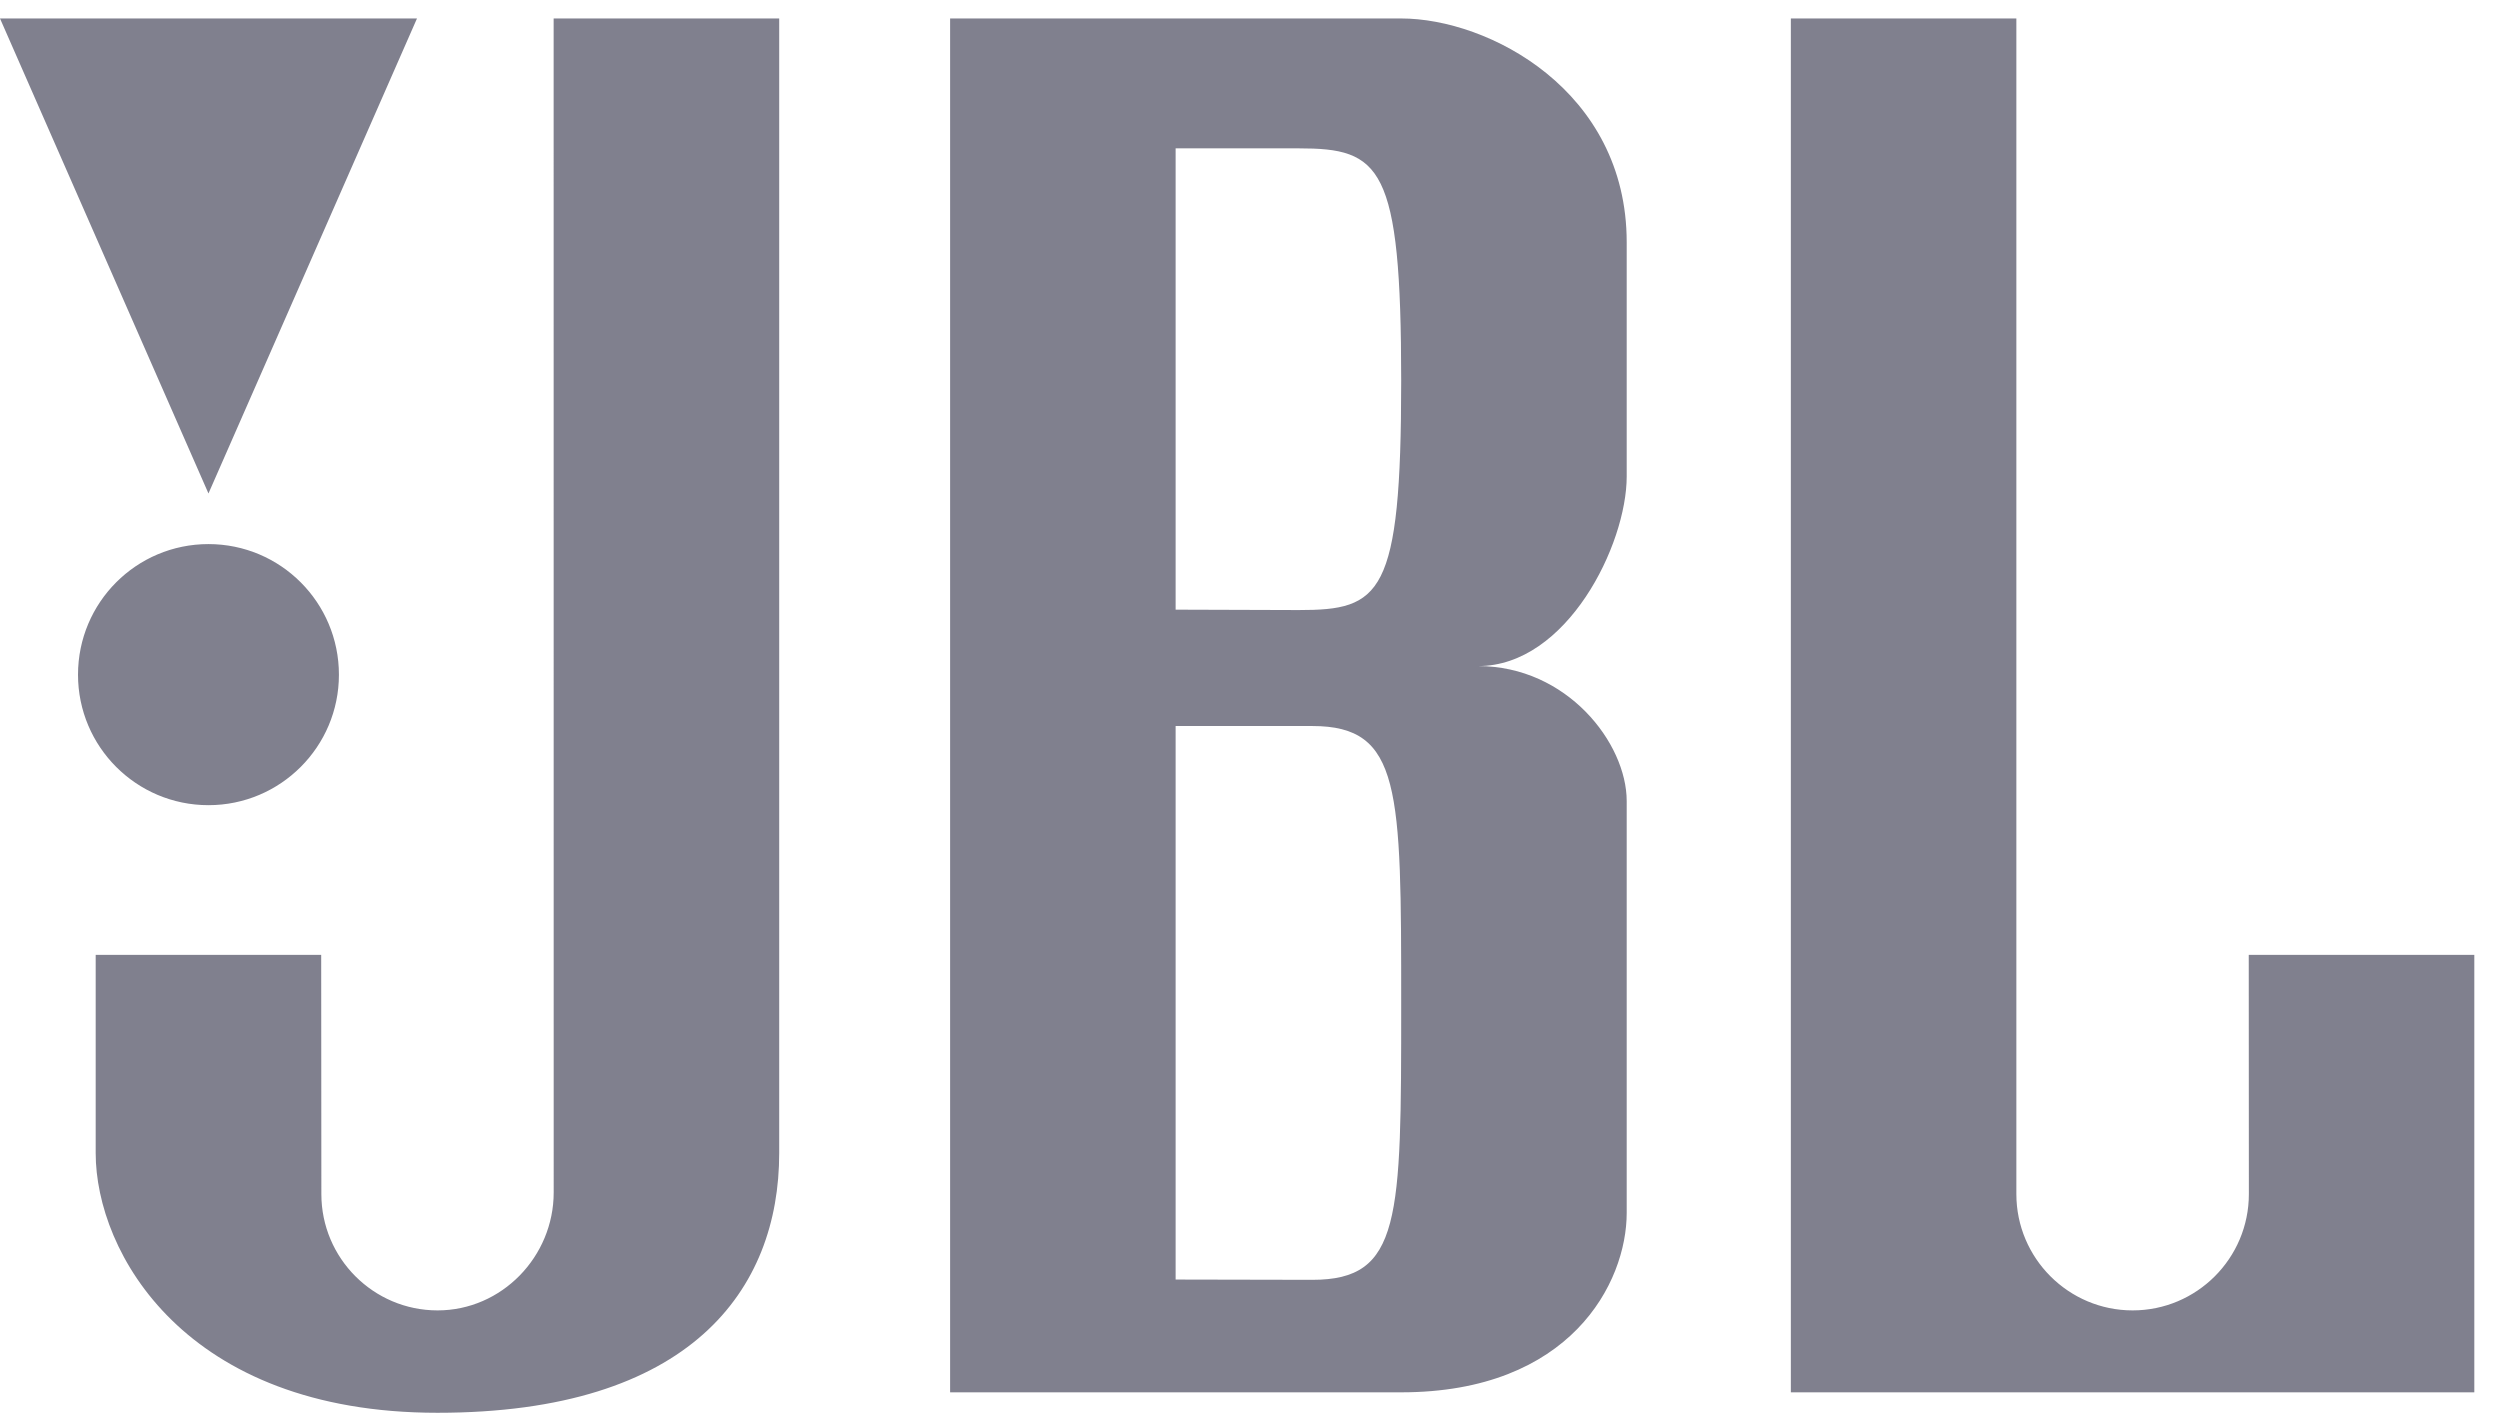 <svg width="44" height="25" viewBox="0 0 44 25" fill="none" xmlns="http://www.w3.org/2000/svg">
    <path d="M43.548 24.505H31.519V0.325H35.488V21.016C35.488 22.145 36.406 23.063 37.534 23.063C38.664 23.063 39.58 22.145 39.58 21.016L39.578 16.806H43.548V24.505ZM28.63 8.385C28.63 9.588 27.578 11.723 26.015 11.723C27.578 11.723 28.63 13.076 28.63 14.1V21.347C28.63 22.58 27.639 24.505 24.661 24.505H16.722V0.325H24.661C26.194 0.325 28.63 1.589 28.63 4.265V8.385ZM13.714 20.295C13.714 22.703 12.151 24.865 7.699 24.865C3.248 24.865 1.684 22.038 1.684 20.295V16.806H5.653L5.656 21.016C5.656 22.145 6.573 23.063 7.701 23.063C8.831 23.063 9.745 22.117 9.745 20.987L9.744 0.325H13.714V20.295ZM3.669 9.576C4.937 9.576 5.965 10.604 5.965 11.875C5.965 13.142 4.937 14.171 3.669 14.171C2.4 14.171 1.373 13.142 1.373 11.875C1.373 10.604 2.4 9.576 3.669 9.576ZM7.339 0.325L3.669 8.685L0 0.325H7.339ZM22.857 2.611H20.691V10.73L22.857 10.737C24.3 10.737 24.661 10.49 24.661 6.702C24.661 2.912 24.3 2.611 22.857 2.611ZM23.097 12.778H20.691V22.52L23.097 22.525C24.661 22.525 24.661 21.466 24.661 17.679C24.661 13.888 24.661 12.778 23.097 12.778Z" fill="#80808E"/>
</svg>
